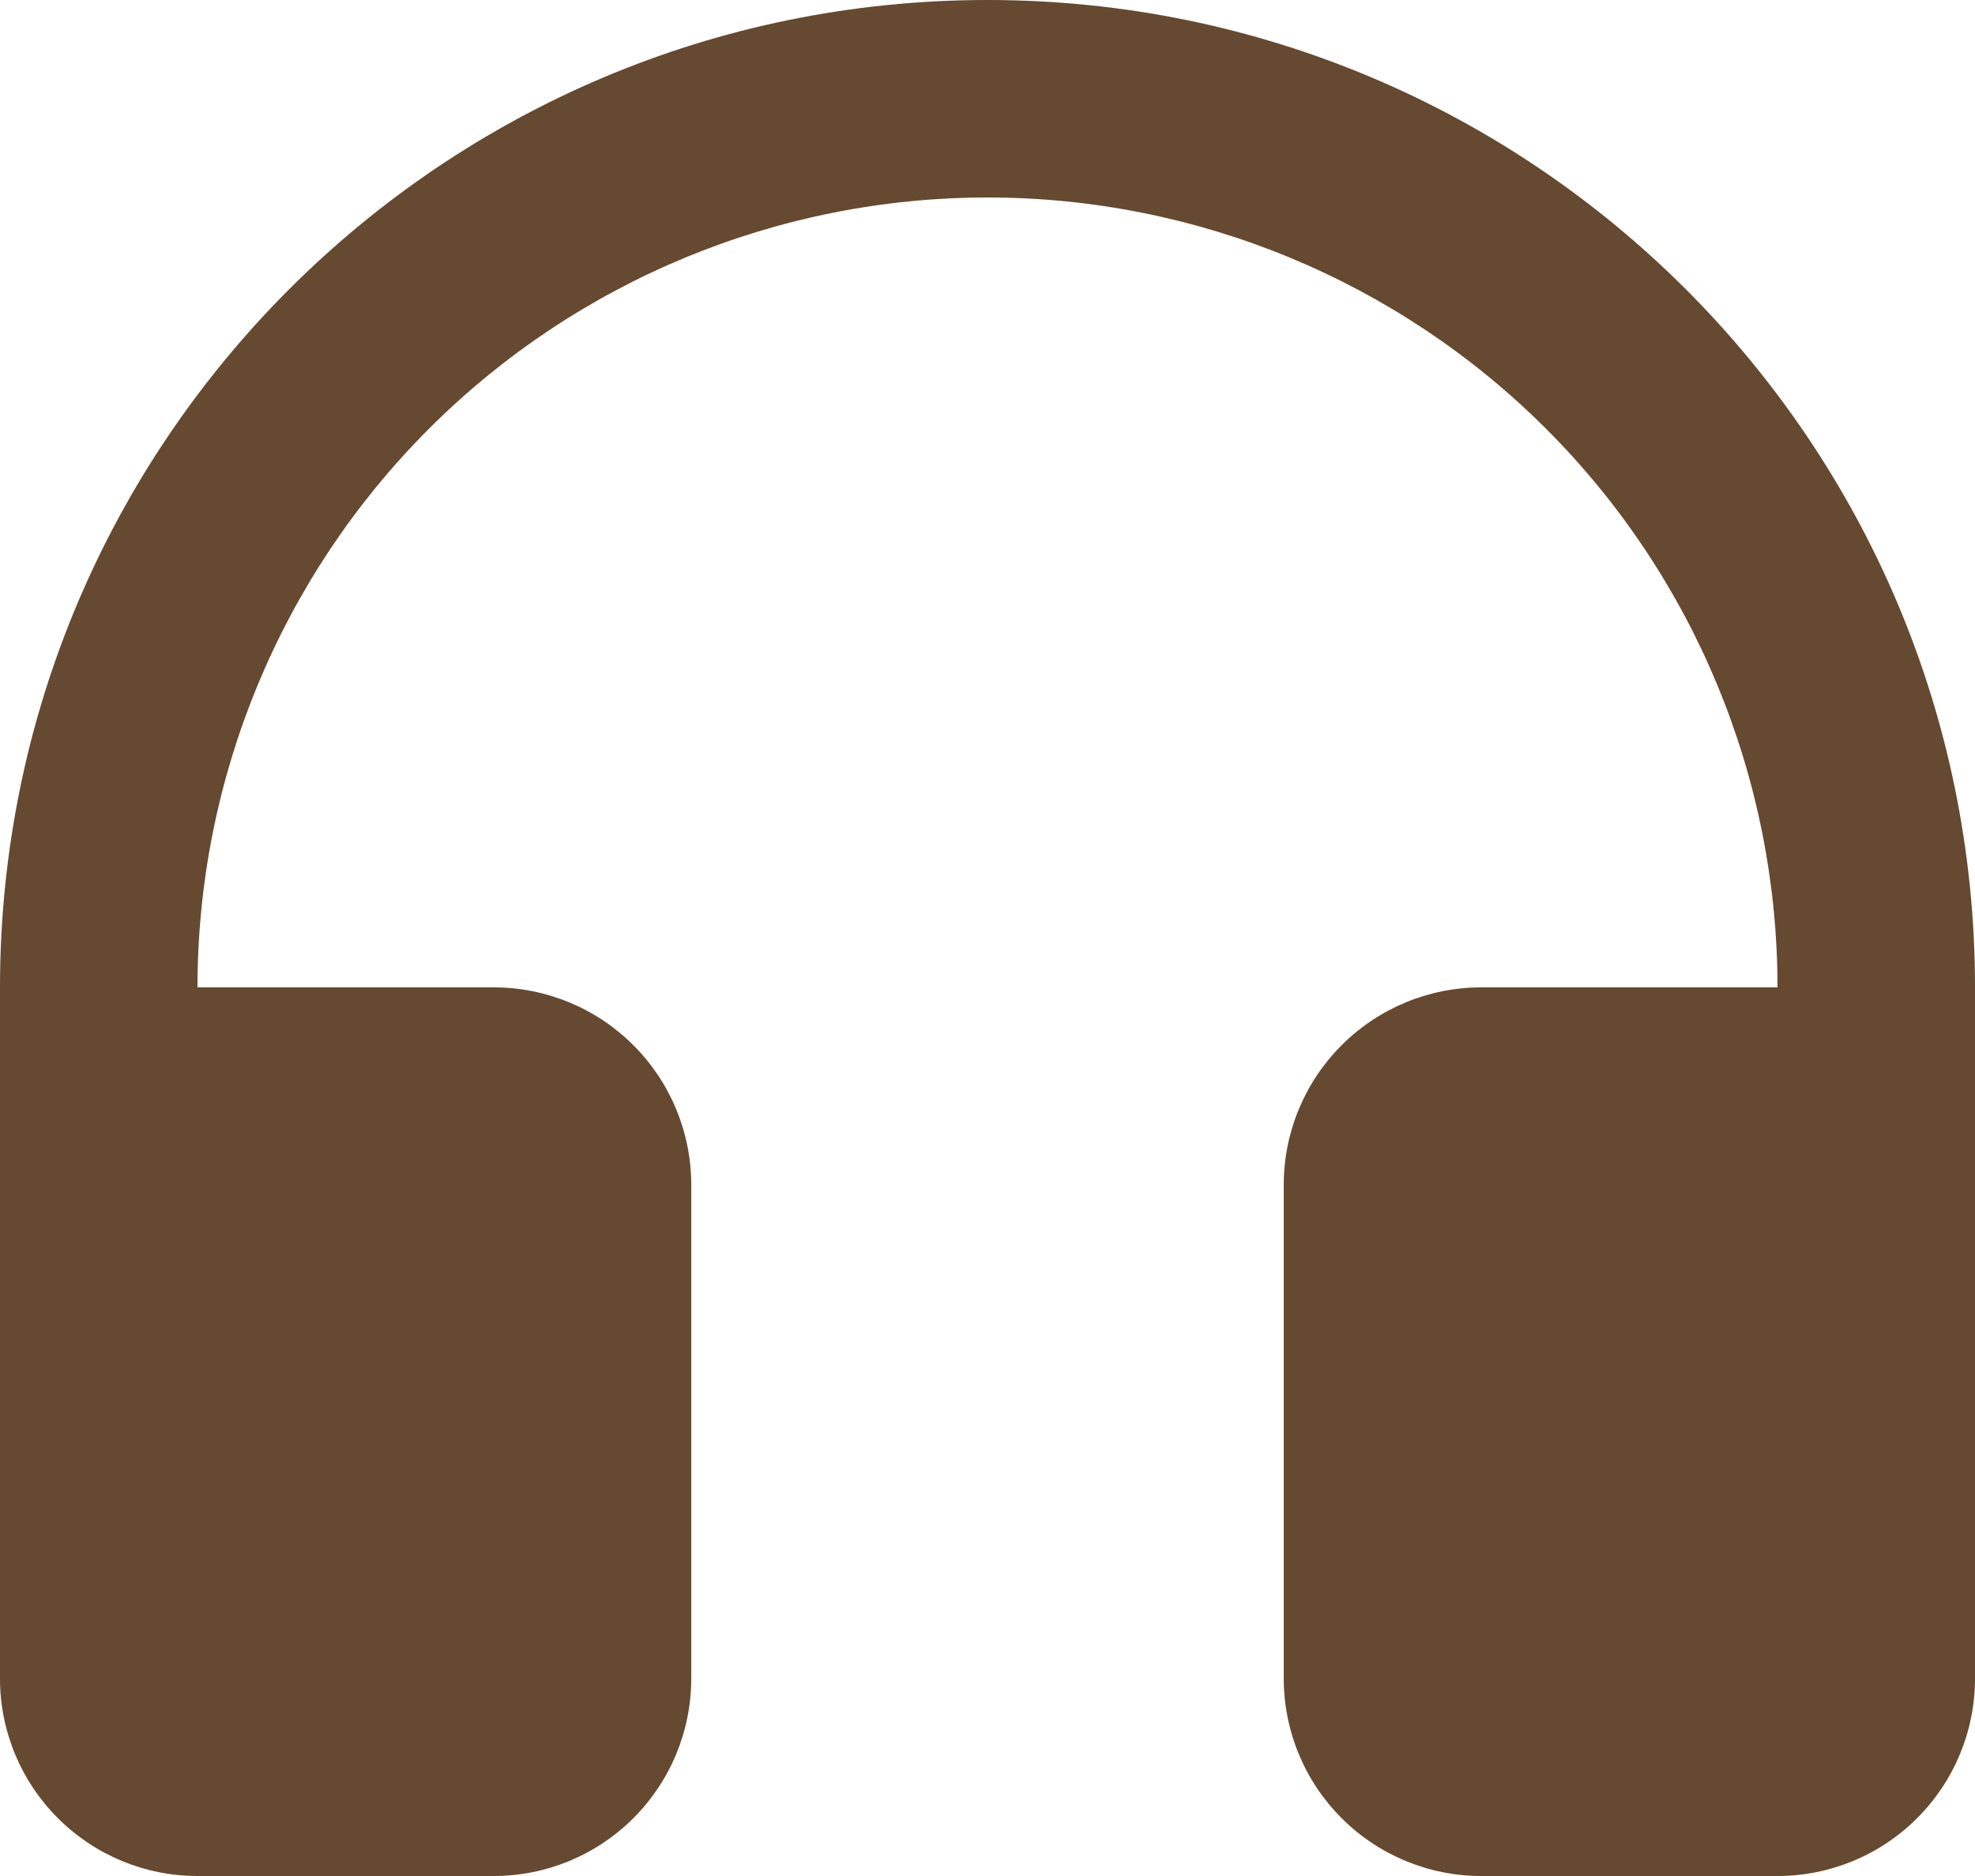 <svg width="40" height="38" viewBox="0 0 40 38"  fill="#654930" xmlns="http://www.w3.org/2000/svg">
<path d="M4 20H10C11.061 20 12.078 20.421 12.828 21.172C13.579 21.922 14 22.939 14 24V34C14 35.061 13.579 36.078 12.828 36.828C12.078 37.579 11.061 38 10 38H4C2.939 38 1.922 37.579 1.172 36.828C0.421 36.078 0 35.061 0 34V20C0 8.954 8.954 0 20 0C31.046 0 40 8.954 40 20V34C40 35.061 39.579 36.078 38.828 36.828C38.078 37.579 37.061 38 36 38H30C28.939 38 27.922 37.579 27.172 36.828C26.421 36.078 26 35.061 26 34V24C26 22.939 26.421 21.922 27.172 21.172C27.922 20.421 28.939 20 30 20H36C36 15.757 34.314 11.687 31.314 8.686C28.313 5.686 24.244 4 20 4C15.757 4 11.687 5.686 8.686 8.686C5.686 11.687 4 15.757 4 20Z"/>
</svg>
